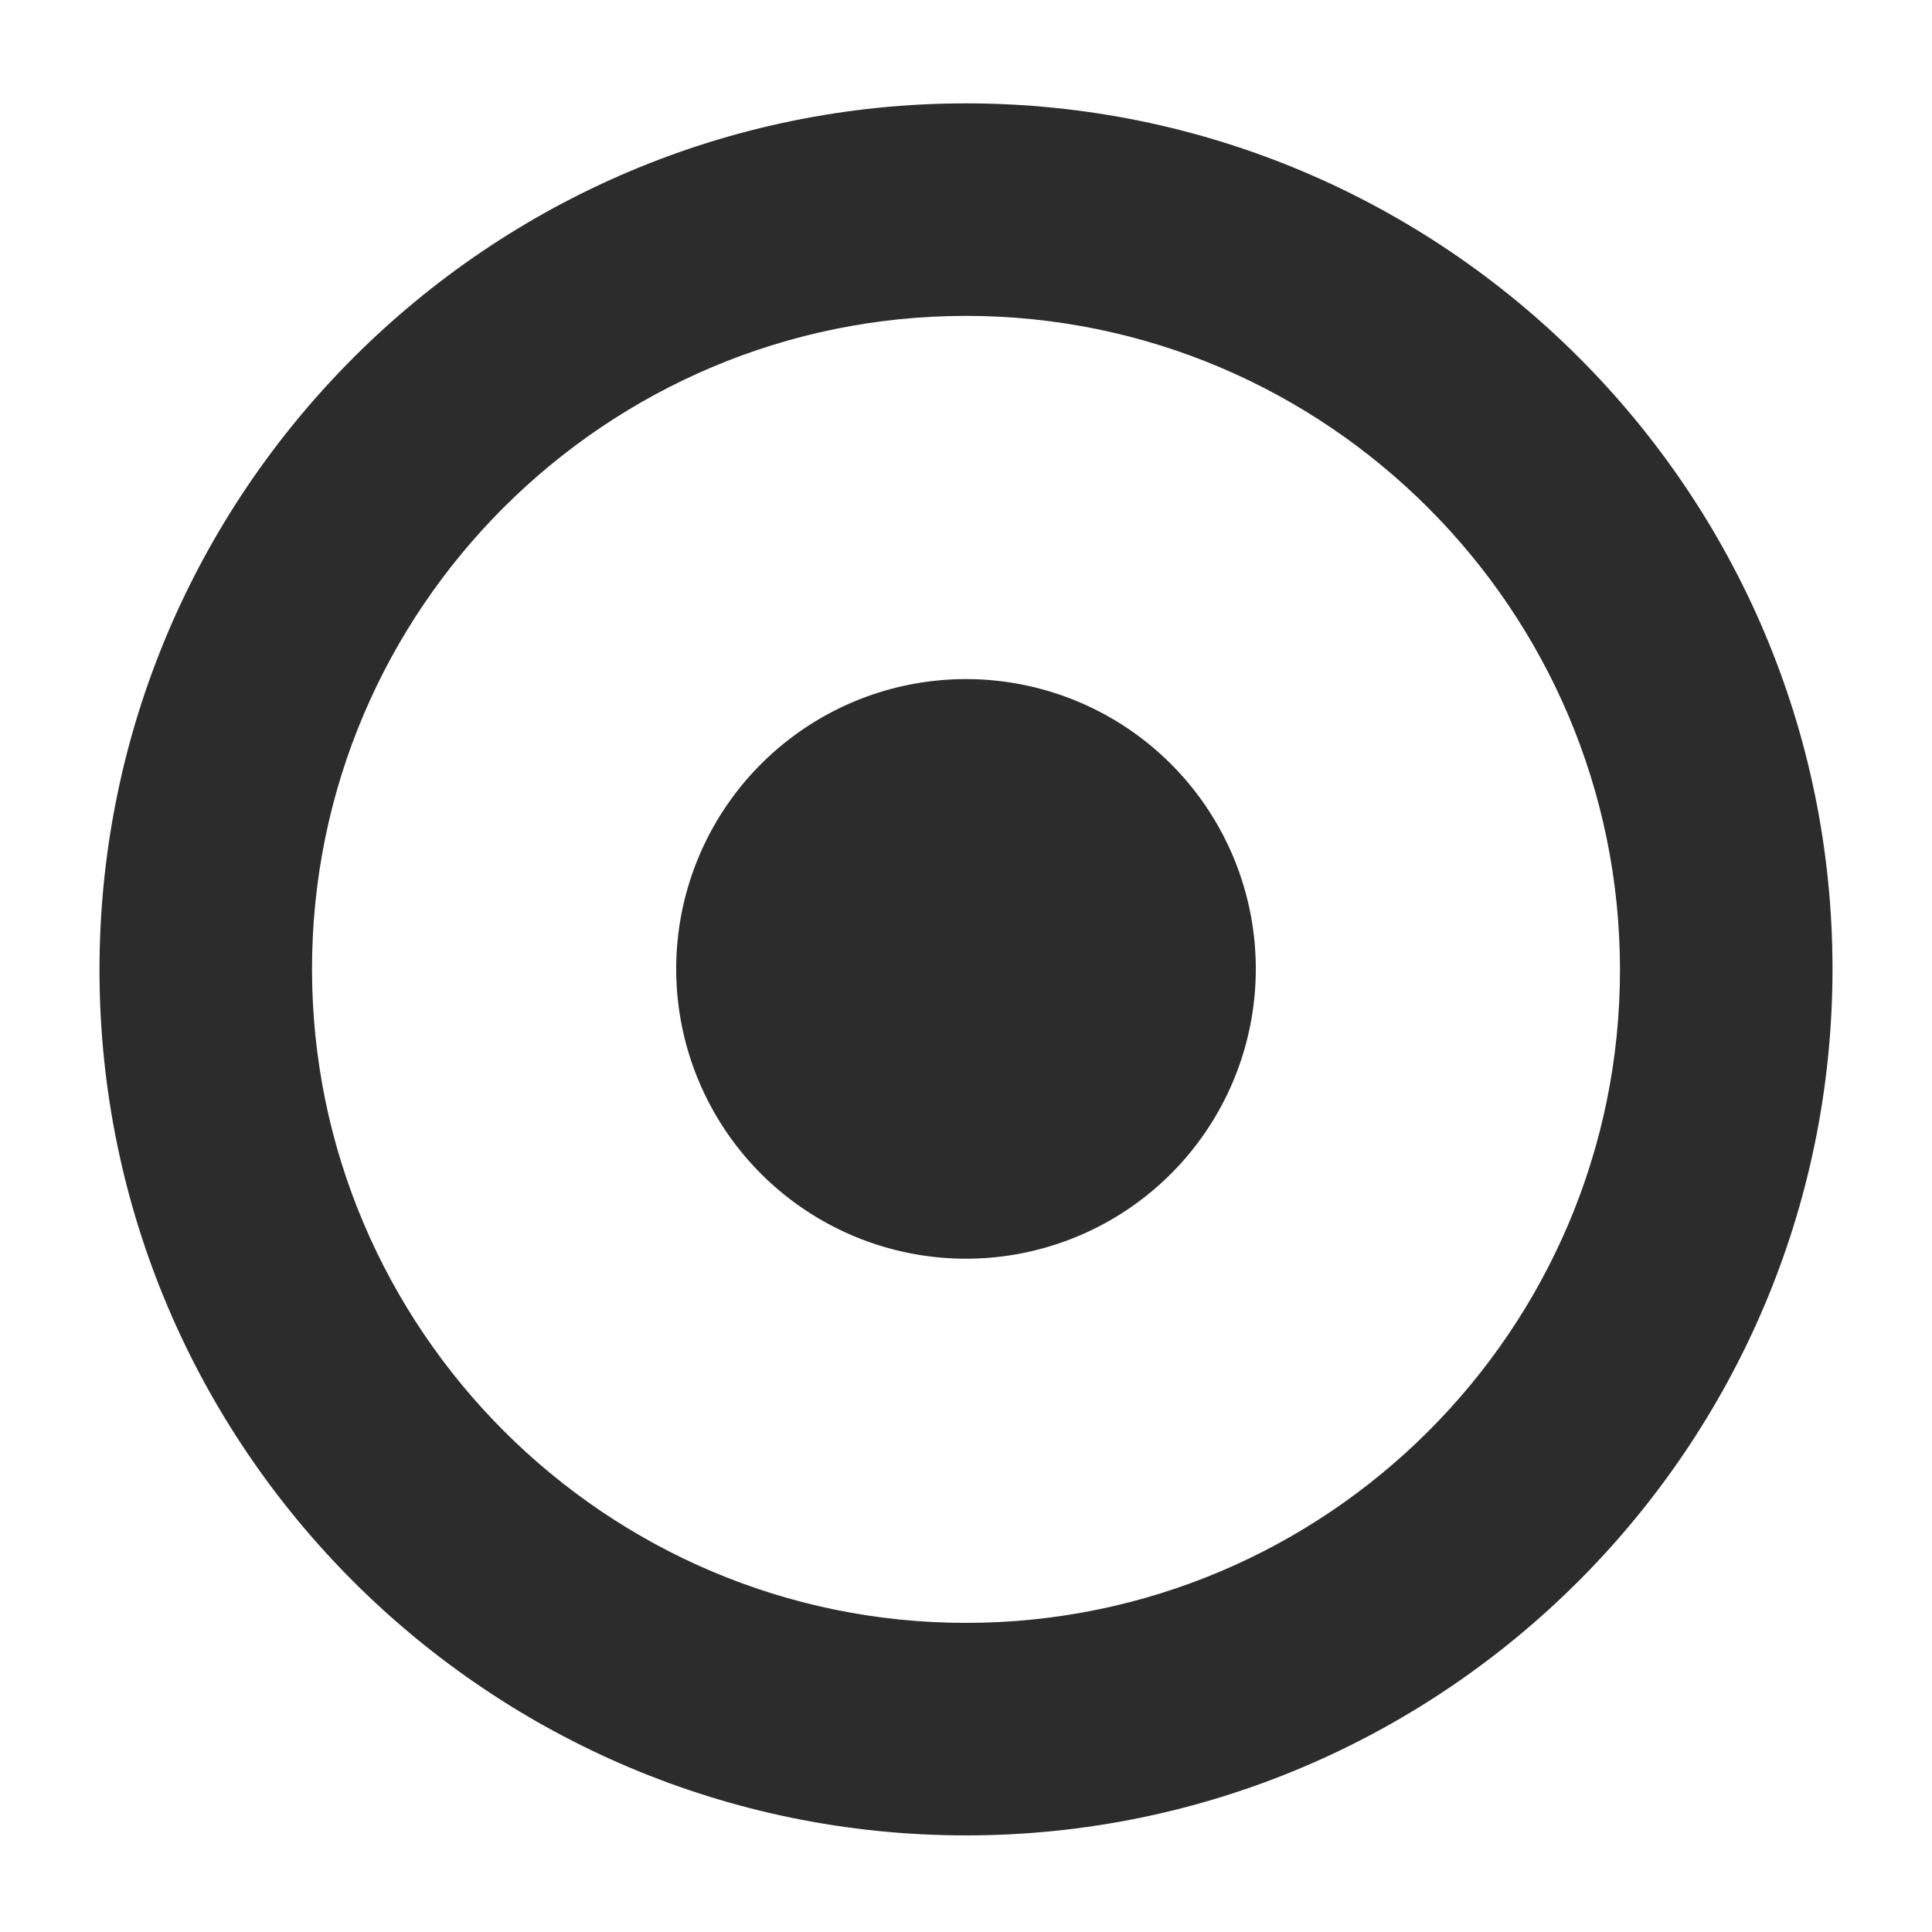 <svg t="1708003521660" class="icon" viewBox="0 0 1024 1024" version="1.1" xmlns="http://www.w3.org/2000/svg" p-id="16671" width="48" height="48"><path d="M512 54.784c-252.928 0-459.264 205.824-459.264 459.264S259.072 972.8 512 972.8s459.264-205.824 459.264-459.264-206.336-458.752-459.264-458.752z m0 805.376c-190.976 0-346.624-155.648-346.624-346.624S321.024 167.424 512 167.424s346.624 155.648 346.624 346.624S702.976 860.16 512 860.16z" fill="#2c2c2c" p-id="16672"></path><path d="M512 513.536m-153.6 0a153.6 153.6 0 1 0 307.2 0 153.6 153.6 0 1 0-307.2 0Z" fill="#2c2c2c" p-id="16673"></path></svg>